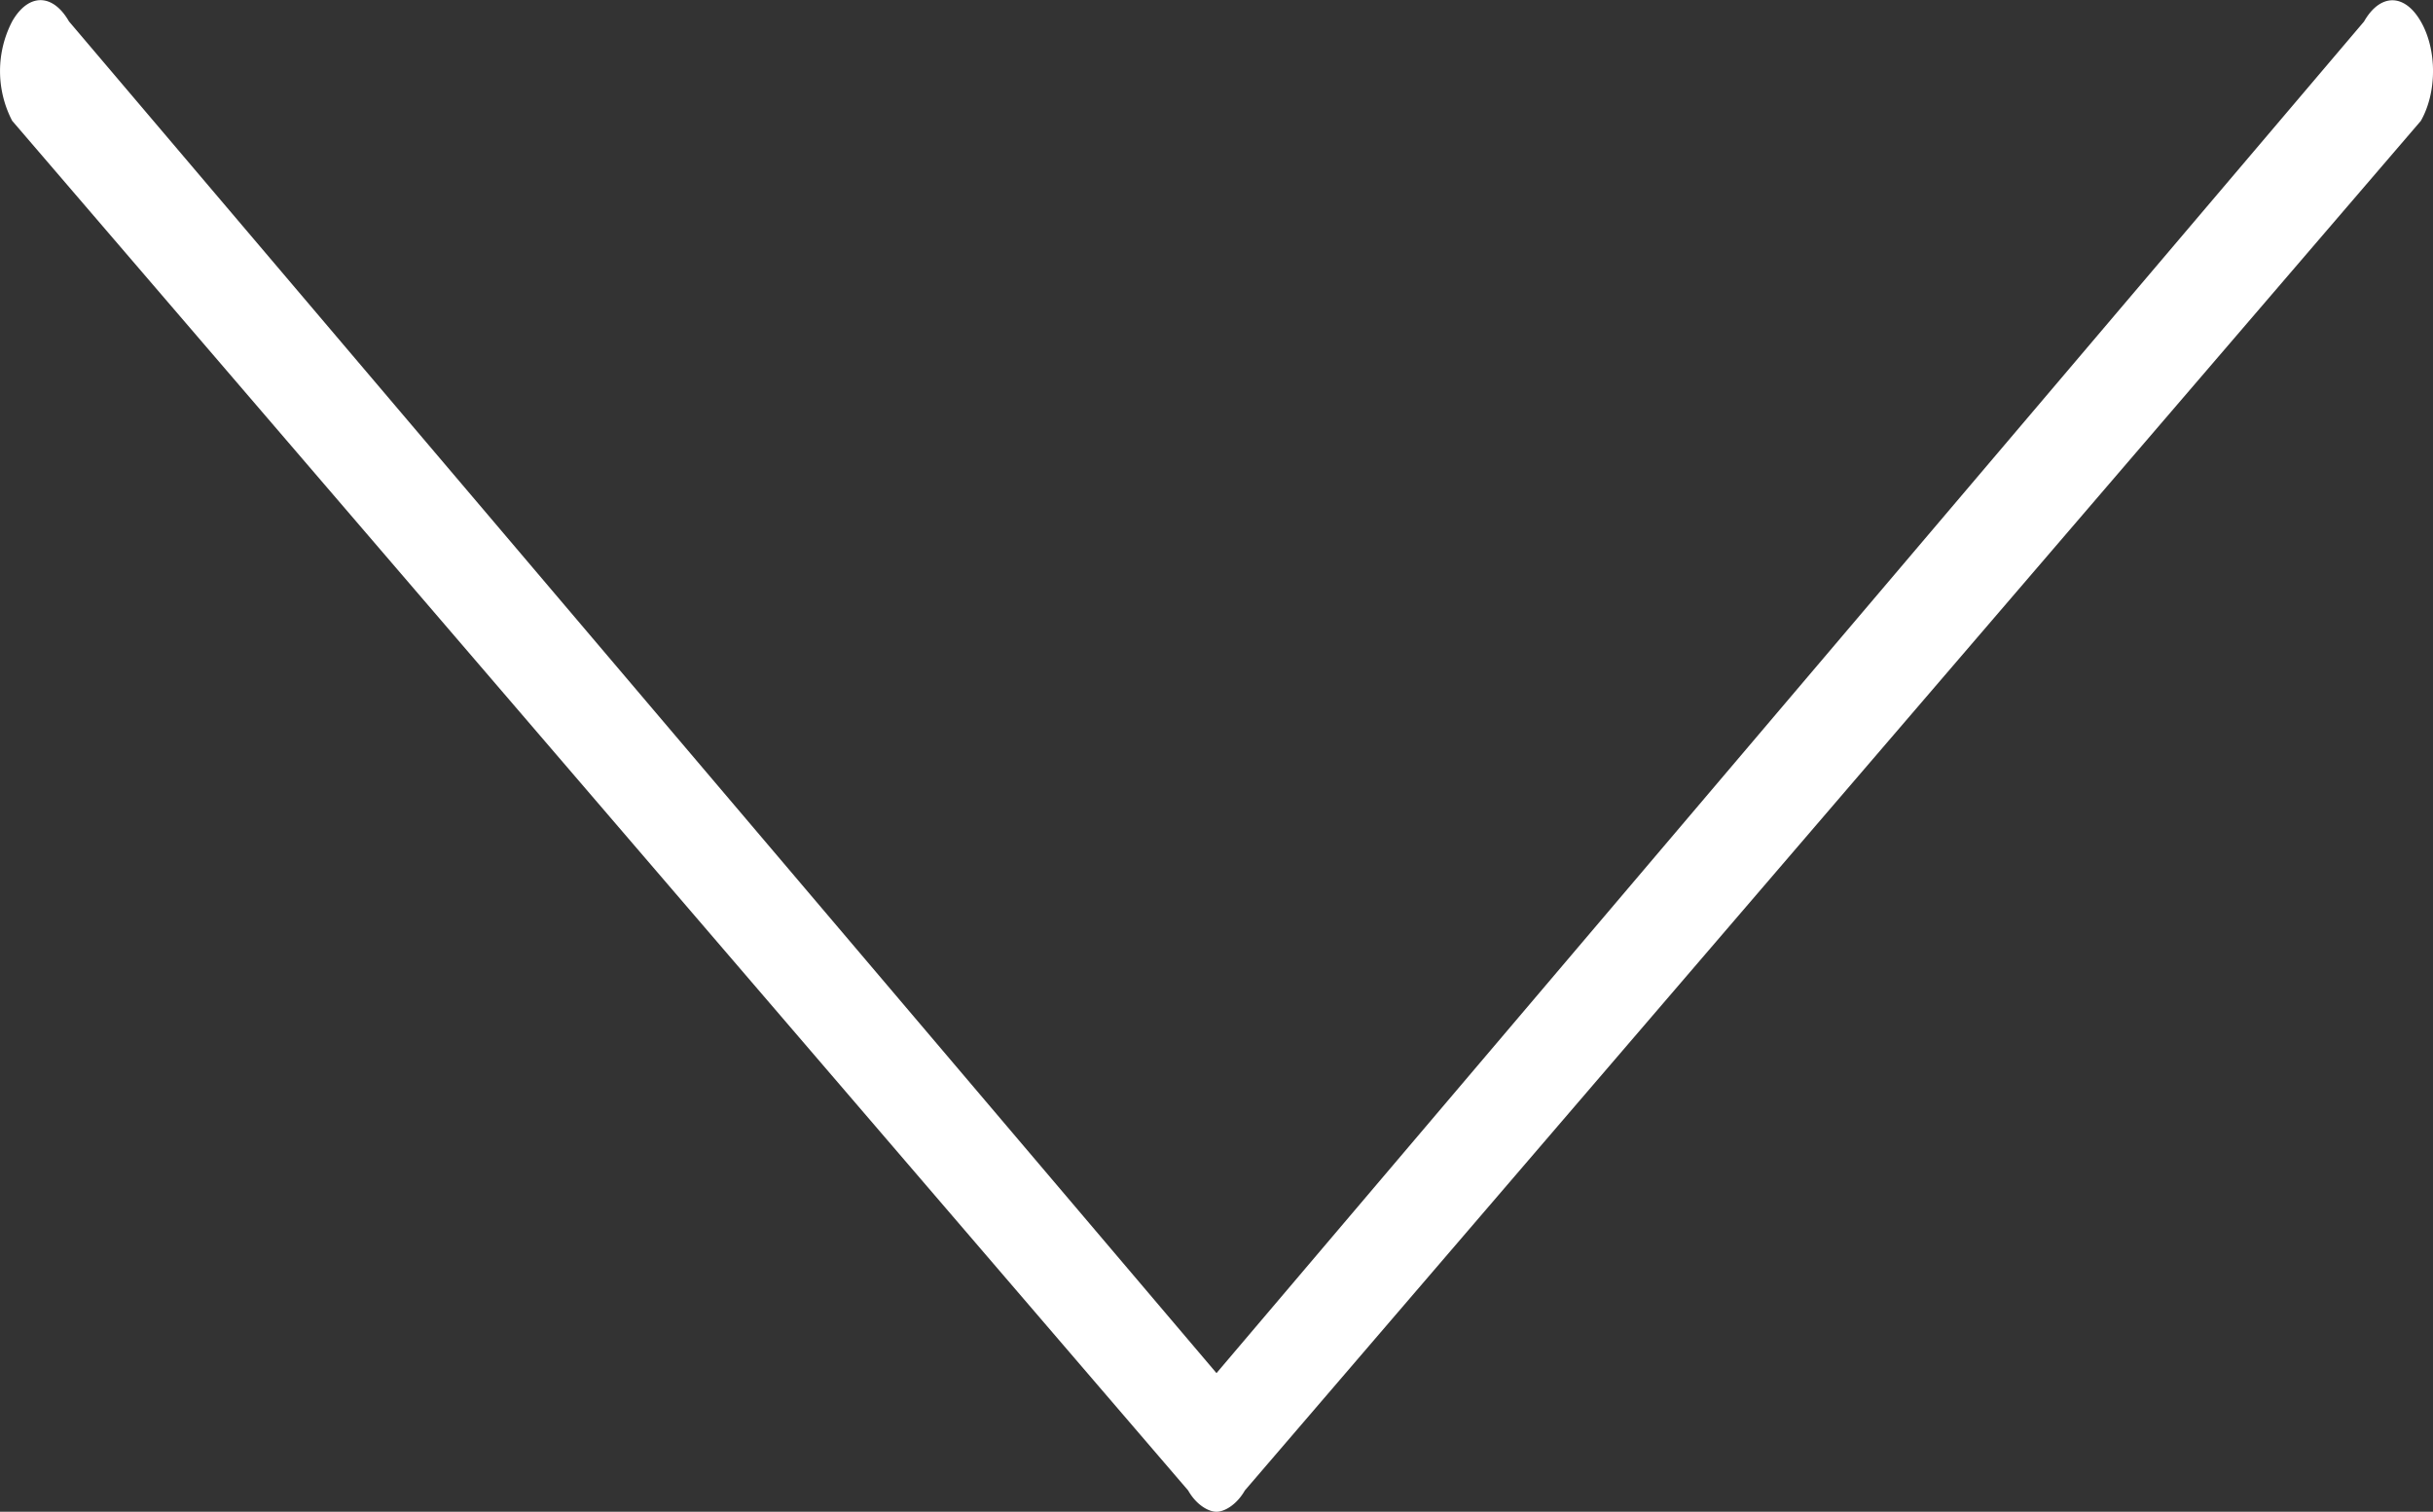 <svg version="1.1" id="Layer_1" xmlns="http://www.w3.org/2000/svg" x="0" y="0" width="20" height="12.43" viewBox="0 0 20 12.43" xml:space="preserve"><rect x="0" y="0" width="20" height="12.43" fill="#333333" stroke="none"/><path fill="#FFF" d="M.1.176c.133-.233.333-.233.467 0L10 11.29 19.433.177c.133-.233.333-.233.467 0s.133.583 0 .817l-9.667 11.261c-.067.117-.167.175-.233.175-.067 0-.167-.058-.233-.175L.1.993a.886.886 0 0 1 0-.817z"/></svg>